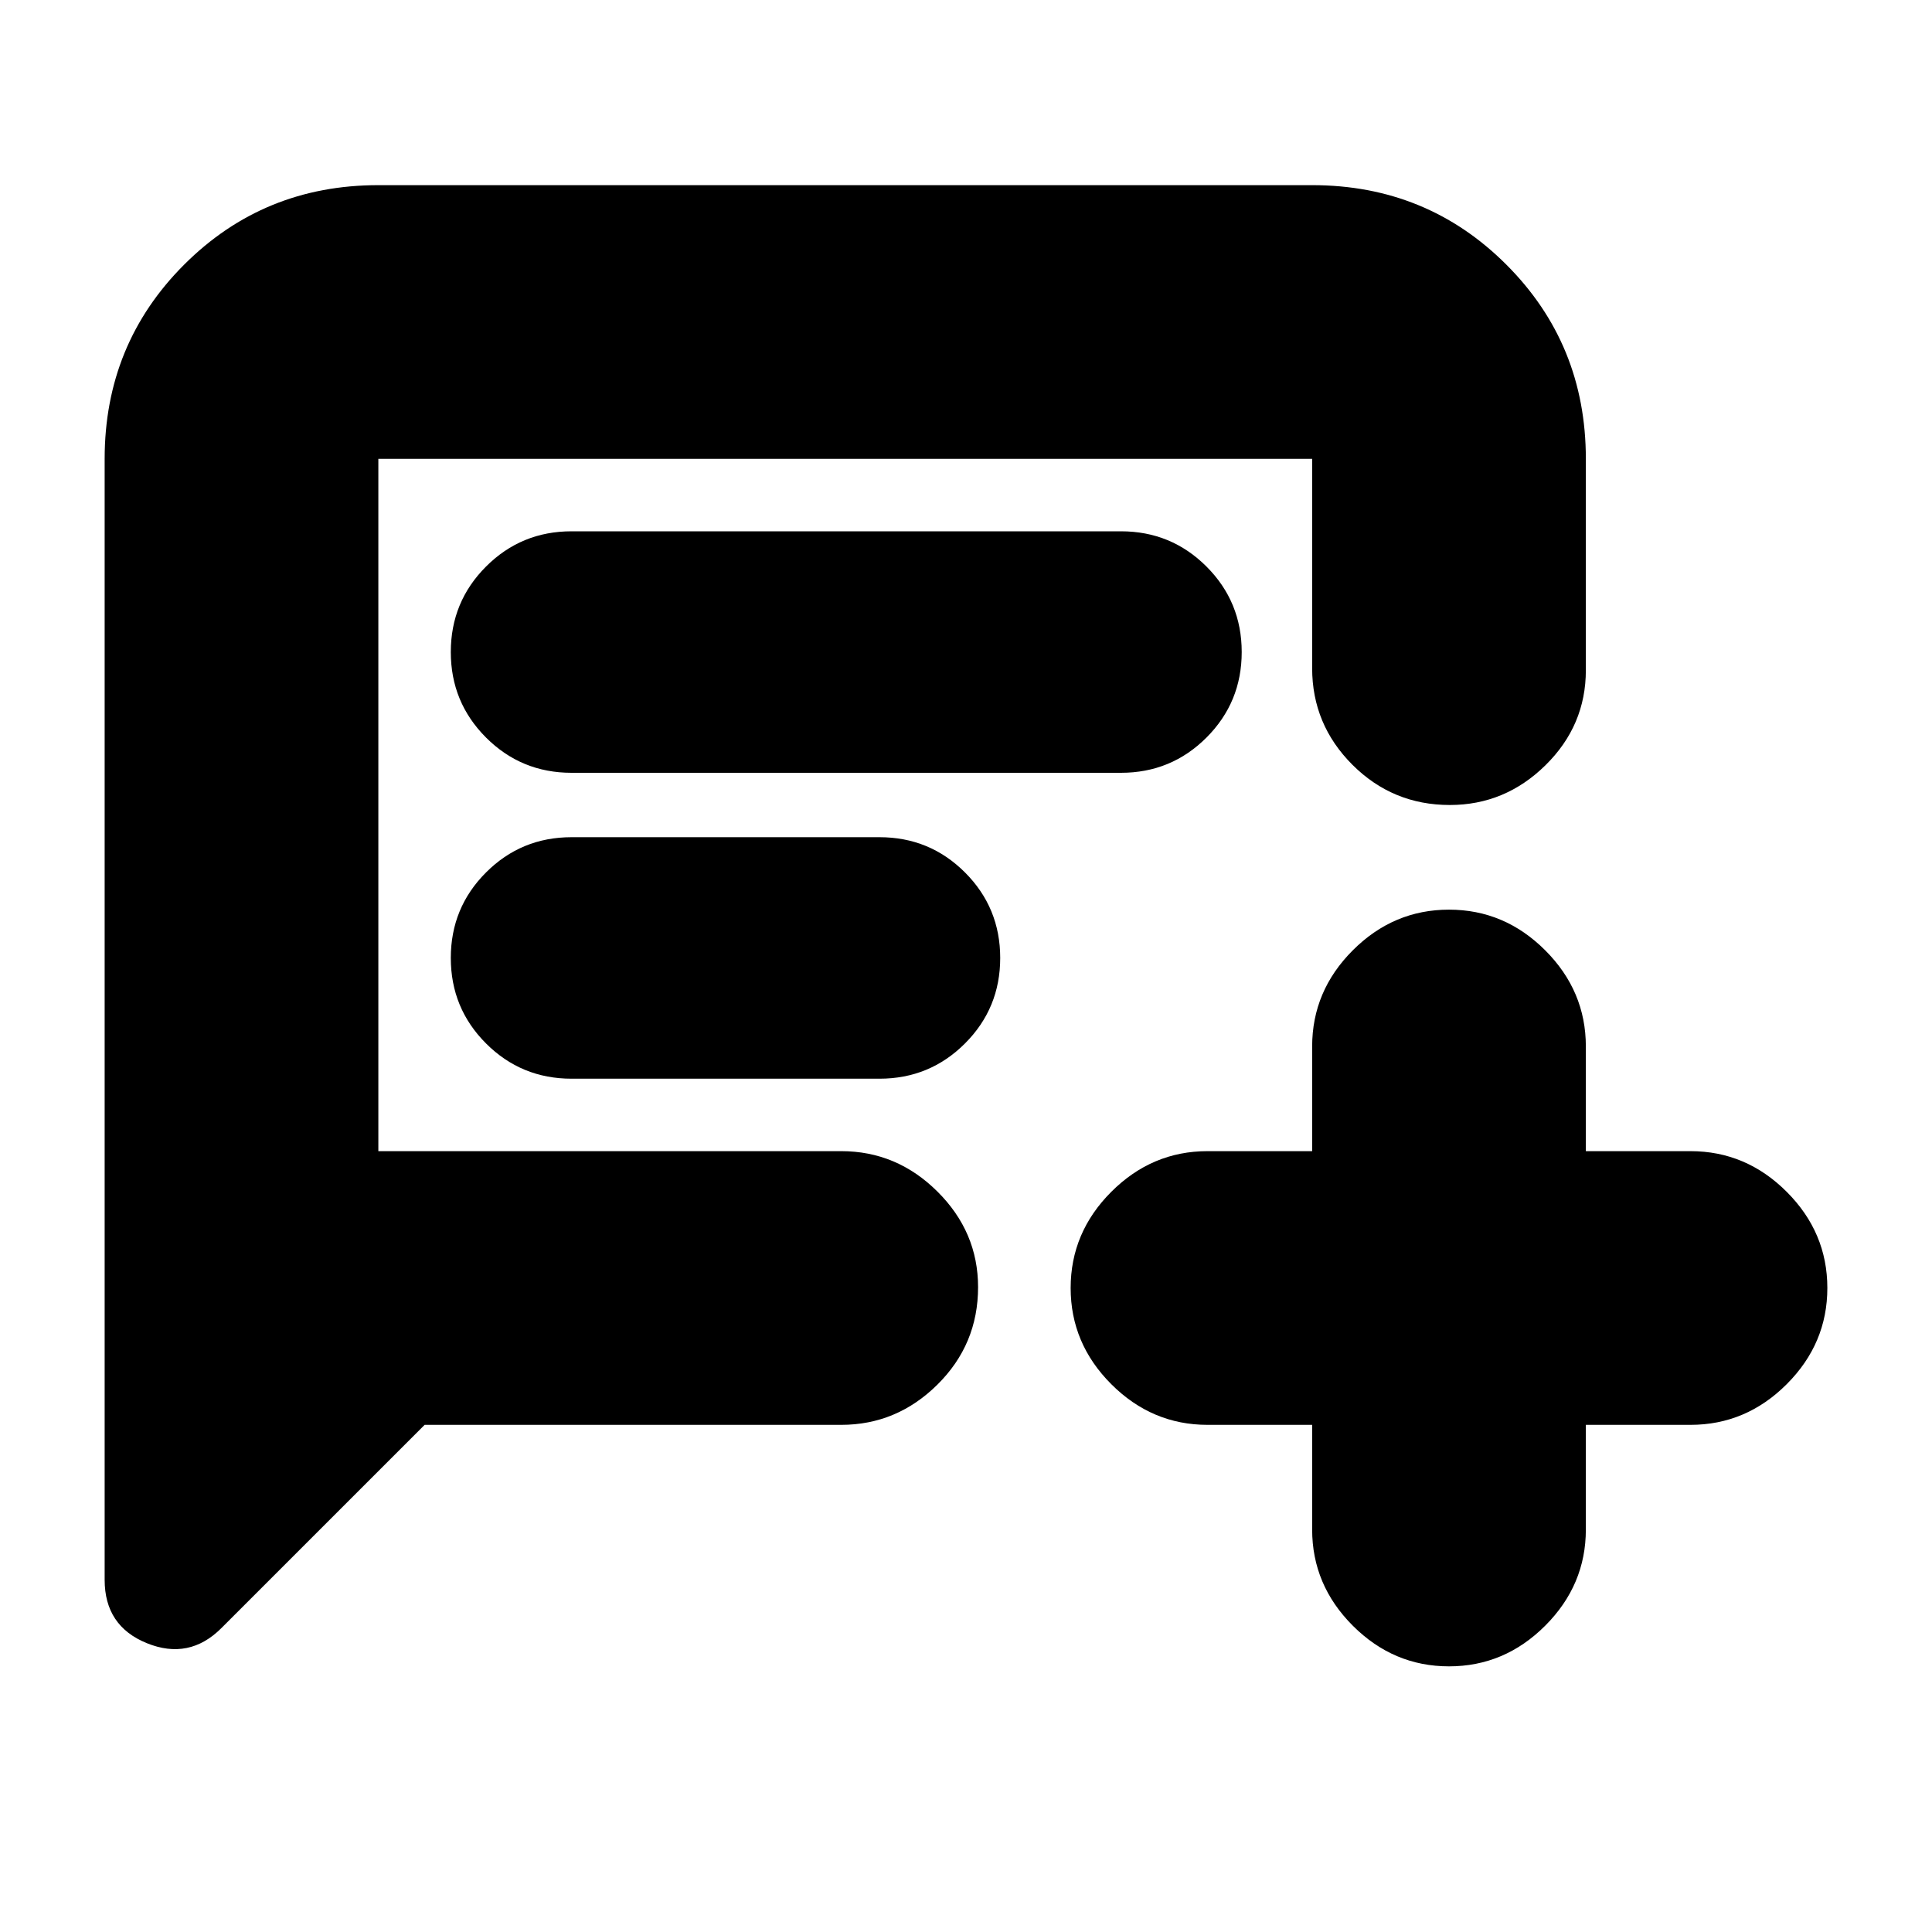 <svg xmlns="http://www.w3.org/2000/svg" height="24" viewBox="0 -960 960 960" width="24"><path d="M211-252 110-151q-16 16-37 7.5T52-175v-557q0-57 39.5-96.5T188-868h464q57 0 96.5 39.5T788-732v105q0 27.51-20.08 47.26Q747.84-560 720.42-560 692-560 672-580t-20-48v-104H188v344h230q27.6 0 47.8 20.08 20.2 20.08 20.2 47.5Q486-292 465.8-272T418-252H211Zm73-324h273q24.97 0 42.49-17.51Q617-611.03 617-636q0-24.97-17.51-42.49Q581.97-696 557-696H284q-24.98 0-42.49 17.51Q224-660.97 224-636q0 24.97 17.51 42.49Q259.02-576 284-576Zm0 152h153q24.98 0 42.49-17.51T497-484q0-24.98-17.51-42.49T437-544H284q-24.98 0-42.49 17.51T224-484q0 24.98 17.51 42.49T284-424Zm368 172h-52q-27.6 0-47.8-20.2Q532-292.4 532-320q0-27.6 20.2-47.8Q572.4-388 600-388h52v-52q0-27.6 20.2-47.8Q692.4-508 720-508q27.6 0 47.8 20.2Q788-467.6 788-440v52h52q27.6 0 47.8 20.2Q908-347.6 908-320q0 27.6-20.2 47.8Q867.6-252 840-252h-52v52q0 27.6-20.2 47.8Q747.6-132 720-132q-27.6 0-47.8-20.2Q652-172.4 652-200v-52ZM188-388v-344 344Z"/></svg>